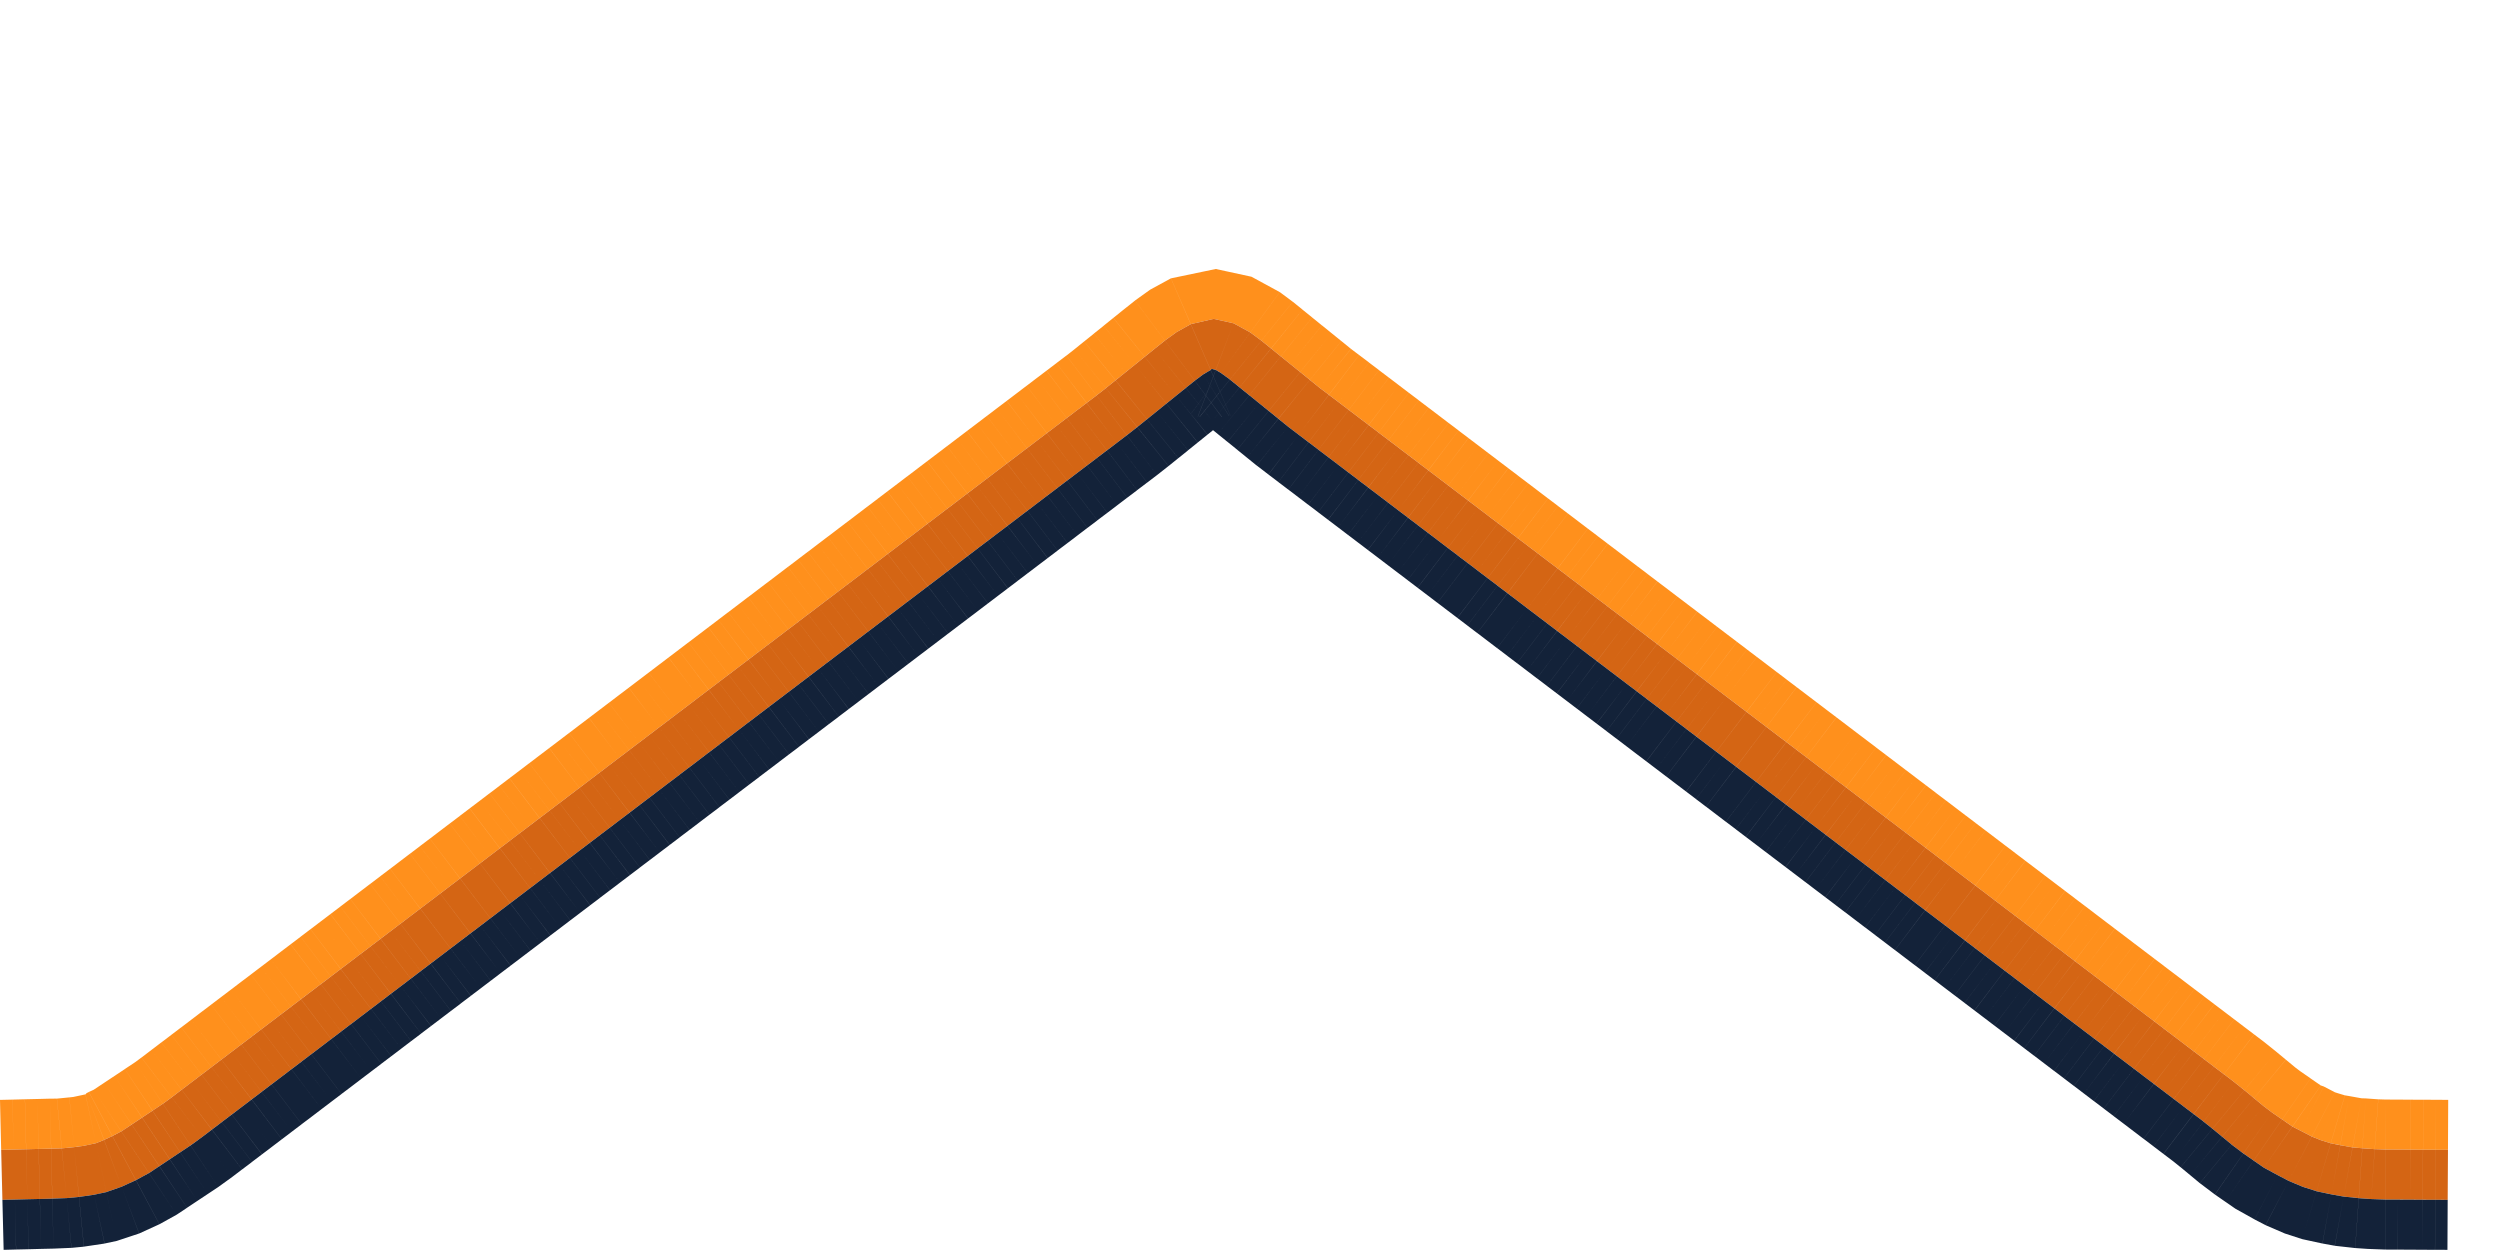 <?xml version="1.0" encoding="UTF-8" standalone="no"?>
<!-- Created with Inkscape (http://www.inkscape.org/) -->

<svg
   width="200"
   height="100"
   viewBox="0 0 52.917 26.458"
   version="1.1"
   id="svg5025"
   inkscape:version="1.1.1 (3bf5ae0d25, 2021-09-20)"
   sodipodi:docname="triangle.svg"
   xmlns:inkscape="http://www.inkscape.org/namespaces/inkscape"
   xmlns:sodipodi="http://sodipodi.sourceforge.net/DTD/sodipodi-0.dtd"
   xmlns="http://www.w3.org/2000/svg"
   xmlns:svg="http://www.w3.org/2000/svg">
  <sodipodi:namedview
     id="namedview5027"
     pagecolor="#ffffff"
     bordercolor="#666666"
     borderopacity="1.0"
     inkscape:pageshadow="2"
     inkscape:pageopacity="0.0"
     inkscape:pagecheckerboard="0"
     inkscape:document-units="mm"
     showgrid="false"
     units="px"
     inkscape:zoom="2"
     inkscape:cx="77.75"
     inkscape:cy="76.25"
     inkscape:window-width="1366"
     inkscape:window-height="705"
     inkscape:window-x="-8"
     inkscape:window-y="-8"
     inkscape:window-maximized="1"
     inkscape:current-layer="layer1">
    <sodipodi:guide
       position="0,26.458"
       orientation="0,200"
       id="guide5222" />
    <sodipodi:guide
       position="52.917,26.458"
       orientation="100,0"
       id="guide5224" />
    <sodipodi:guide
       position="52.917,0"
       orientation="0,-200"
       id="guide5226" />
    <sodipodi:guide
       position="0,0"
       orientation="-100,0"
       id="guide5228" />
  </sodipodi:namedview>
  <defs
     id="defs5022" />
  <g
     inkscape:label="Calque 1"
     inkscape:groupmode="layer"
     id="layer1"
     transform="translate(-49.888,-36.791)">
    <g
       id="g4090"
       transform="translate(-102.42,-60.728)">
      <path
         d="m 152.308,120.8 0.263,-0.006 0.026,1.057 -0.264,0.007 z m 0.264,-0.006 0.263,-0.007 0.026,1.058 -0.264,0.006 z m 0.264,-0.007 0.264,-0.006 0.025,1.057 -0.263,0.007 z m 0.264,-0.006 0.264,-0.007 0.025,1.058 -0.263,0.006 z m 0.264,-0.007 0.148,-0.001 0.103,1.053 -0.225,0.006 z m 0.149,-0.001 0.262,-0.026 0.103,1.053 -0.262,0.026 z m 0.263,-0.026 0.083,-0.009 0.221,1.034 -0.202,0.028 z m 0.083,-0.009 0.258,-0.055 0.221,1.034 -0.258,0.055 z m 0.259,-0.055 0.021,-0.025 0.371,0.99 -0.172,0.069 z m 0.021,-0.025 0.049,-0.025 0.498,0.933 -0.175,0.081 z m 0.05,-0.026 0.101,-0.046 0.585,0.881 -0.188,0.098 z m 0.101,-0.046 0.22,-0.146 0.585,0.881 -0.219,0.146 z m 0.22,-0.146 0.22,-0.146 0.585,0.881 -0.219,0.146 z m 0.22,-0.146 0.22,-0.146 0.585,0.881 -0.219,0.145 z m 0.22,-0.147 0.22,-0.146 0.585,0.881 -0.219,0.146 z m 0.22,-0.146 0.132,-0.098 0.64,0.843 -0.186,0.136 z m 0.133,-0.098 0.21,-0.16 0.639,0.843 -0.21,0.159 z m 0.21,-0.16 0.21,-0.16 0.64,0.843 -0.21,0.16 z m 0.211,-0.16 0.21,-0.159 0.639,0.842 -0.21,0.16 z m 0.21,-0.16 0.21,-0.159 0.64,0.843 -0.21,0.159 z m 0.211,-0.159 0.21,-0.16 0.639,0.843 -0.21,0.159 z m 0.21,-0.16 0.21,-0.16 0.64,0.843 -0.21,0.16 z m 0.21,-0.16 0.211,-0.159 0.639,0.842 -0.21,0.16 z m 0.211,-0.16 0.21,-0.159 0.64,0.843 -0.21,0.159 z m 0.21,-0.159 0.211,-0.16 0.639,0.843 -0.21,0.159 z m 0.211,-0.16 0.21,-0.16 0.64,0.843 -0.21,0.16 z m 0.21,-0.16 0.211,-0.159 0.639,0.842 -0.21,0.16 z m 0.211,-0.16 0.21,-0.159 0.64,0.843 -0.21,0.159 z m 0.21,-0.159 0.211,-0.16 0.639,0.843 -0.21,0.159 z m 0.211,-0.16 0.21,-0.16 0.64,0.843 -0.21,0.159 z m 0.21,-0.16 0.21,-0.159 0.64,0.842 -0.21,0.16 z m 0.211,-0.16 0.21,-0.159 0.64,0.843 -0.21,0.159 z m 0.21,-0.16 0.21,-0.159 0.64,0.843 -0.21,0.159 z m 0.211,-0.159 0.21,-0.16 0.64,0.843 -0.21,0.159 z m 0.21,-0.16 0.21,-0.159 0.64,0.842 -0.21,0.16 z m 0.211,-0.16 0.21,-0.159 0.64,0.843 -0.21,0.159 z m 0.21,-0.16 0.21,-0.159 0.64,0.843 -0.21,0.159 z m 0.211,-0.159 0.21,-0.16 0.64,0.843 -0.21,0.159 z m 0.21,-0.16 0.21,-0.16 0.64,0.843 -0.21,0.16 z m 0.211,-0.16 0.21,-0.159 0.64,0.842 -0.21,0.16 z m 0.21,-0.16 0.21,-0.159 0.64,0.843 -0.21,0.159 z m 0.211,-0.159 0.21,-0.16 0.64,0.843 -0.21,0.159 z m 0.21,-0.16 0.21,-0.16 0.64,0.843 -0.21,0.16 z m 0.211,-0.16 0.21,-0.159 0.64,0.842 -0.21,0.16 z m 0.21,-0.16 0.21,-0.159 0.64,0.843 -0.21,0.159 z m 0.211,-0.159 0.21,-0.16 0.64,0.843 -0.21,0.159 z m 0.21,-0.16 0.21,-0.16 0.64,0.843 -0.21,0.16 z m 0.211,-0.16 0.21,-0.159 0.64,0.842 -0.21,0.16 z m 0.21,-0.16 0.21,-0.159 0.64,0.843 -0.21,0.159 z m 0.211,-0.16 0.21,-0.159 0.64,0.843 -0.21,0.159 z m 0.21,-0.159 0.21,-0.16 0.64,0.843 -0.21,0.159 z m 0.211,-0.16 0.21,-0.159 0.64,0.842 -0.21,0.16 z m 0.21,-0.16 0.21,-0.159 0.64,0.843 -0.21,0.159 z m 0.211,-0.16 0.21,-0.159 0.64,0.843 -0.21,0.159 z m 0.21,-0.159 0.21,-0.16 0.64,0.843 -0.21,0.159 z m 0.211,-0.16 0.21,-0.16 0.64,0.843 -0.21,0.16 z m 0.21,-0.16 0.21,-0.159 0.64,0.842 -0.21,0.16 z m 0.211,-0.16 0.21,-0.159 0.64,0.843 -0.21,0.159 z m 0.21,-0.159 0.21,-0.16 0.64,0.843 -0.21,0.159 z m 0.211,-0.16 0.21,-0.16 0.64,0.843 -0.21,0.16 z m 0.21,-0.16 0.21,-0.159 0.64,0.842 -0.21,0.16 z m 0.211,-0.16 0.21,-0.159 0.64,0.843 -0.211,0.159 z m 0.21,-0.159 0.21,-0.16 0.64,0.843 -0.21,0.159 z m 0.211,-0.16 0.21,-0.16 0.64,0.843 -0.211,0.16 z m 0.21,-0.16 0.21,-0.159 0.64,0.842 -0.21,0.16 z m 0.211,-0.16 0.21,-0.159 0.64,0.843 -0.211,0.159 z m 0.21,-0.159 0.21,-0.16 0.64,0.843 -0.21,0.159 z m 0.211,-0.16 0.21,-0.16 0.64,0.843 -0.211,0.16 z m 0.21,-0.16 0.21,-0.159 0.64,0.842 -0.21,0.16 z m 0.211,-0.16 0.21,-0.159 0.639,0.843 -0.21,0.159 z m 0.21,-0.16 0.21,-0.159 0.64,0.843 -0.21,0.159 z m 0.211,-0.159 0.21,-0.16 0.639,0.843 -0.21,0.159 z m 0.21,-0.16 0.21,-0.159 0.64,0.842 -0.21,0.16 z m 0.211,-0.16 0.21,-0.159 0.639,0.843 -0.21,0.159 z m 0.21,-0.16 0.21,-0.159 0.64,0.843 -0.21,0.159 z m 0.211,-0.159 0.21,-0.16 0.639,0.843 -0.21,0.159 z m 0.21,-0.16 0.21,-0.16 0.64,0.843 -0.21,0.16 z m 0.211,-0.16 0.21,-0.159 0.639,0.842 -0.21,0.16 z m 0.21,-0.16 0.21,-0.159 0.64,0.843 -0.21,0.159 z m 0.211,-0.159 0.21,-0.16 0.639,0.843 -0.21,0.159 z m 0.21,-0.16 0.21,-0.16 0.64,0.843 -0.21,0.16 z m 0.211,-0.16 0.21,-0.159 0.639,0.842 -0.21,0.16 z m 0.21,-0.16 0.21,-0.159 0.64,0.843 -0.21,0.159 z m 0.211,-0.159 0.21,-0.16 0.639,0.843 -0.21,0.159 z m 0.21,-0.16 0.21,-0.16 0.64,0.843 -0.21,0.16 z m 0.211,-0.16 0.21,-0.159 0.639,0.842 -0.21,0.16 z m 0.21,-0.16 0.21,-0.159 0.64,0.843 -0.21,0.159 z m 0.211,-0.159 0.21,-0.16 0.639,0.843 -0.21,0.159 z m 0.21,-0.16 0.21,-0.16 0.64,0.843 -0.21,0.159 z m 0.211,-0.16 0.21,-0.159 0.639,0.842 -0.21,0.16 z m 0.21,-0.16 0.21,-0.159 0.64,0.843 -0.21,0.159 z m 0.211,-0.16 0.21,-0.159 0.639,0.843 -0.21,0.159 z m 0.21,-0.159 0.21,-0.16 0.64,0.843 -0.21,0.159 z m 0.211,-0.16 0.21,-0.159 0.639,0.842 -0.21,0.16 z m 0.21,-0.16 0.21,-0.159 0.64,0.843 -0.21,0.159 z m 0.211,-0.16 0.21,-0.159 0.639,0.843 -0.21,0.159 z m 0.21,-0.159 0.21,-0.16 0.64,0.843 -0.21,0.159 z m 0.211,-0.16 0.21,-0.16 0.639,0.843 -0.21,0.16 z m 0.21,-0.16 0.21,-0.159 0.64,0.842 -0.21,0.16 z m 0.211,-0.16 0.21,-0.159 0.639,0.843 -0.21,0.159 z m 0.21,-0.159 0.21,-0.16 0.64,0.843 -0.21,0.159 z m 0.211,-0.16 0.21,-0.16 0.639,0.843 -0.21,0.16 z m 0.21,-0.16 0.21,-0.159 0.64,0.842 -0.21,0.16 z m 0.211,-0.16 0.21,-0.159 0.639,0.843 -0.21,0.159 z m 0.21,-0.159 0.21,-0.16 0.64,0.843 -0.21,0.159 z m 0.211,-0.16 0.21,-0.16 0.639,0.843 -0.21,0.16 z m 0.21,-0.16 0.21,-0.159 0.64,0.842 -0.21,0.16 z m 0.211,-0.16 0.21,-0.159 0.639,0.843 -0.21,0.159 z m 0.21,-0.16 0.21,-0.159 0.64,0.843 -0.21,0.159 z m 0.211,-0.159 0.171,-0.134 0.664,0.824 -0.196,0.152 z m 0.171,-0.134 0.205,-0.166 0.664,0.824 -0.205,0.165 z m 0.206,-0.166 0.205,-0.165 0.664,0.823 -0.205,0.165 z m 0.205,-0.166 0.206,-0.165 0.664,0.823 -0.206,0.166 z m 0.206,-0.166 0.205,-0.165 0.664,0.823 -0.205,0.166 z m 0.206,-0.166 0.205,-0.165 0.664,0.823 -0.205,0.166 z m 0.205,-0.165 0.254,-0.202 0.632,0.848 -0.222,0.177 z m 0.254,-0.203 0.32,-0.229 0.561,0.897 -0.249,0.18 z m 0.32,-0.229 0.44,-0.24 0.42,0.97 -0.299,0.167 z m 0.441,-0.24 0.948,-0.198 -0.044,1.056 -0.484,0.111 z m 0.948,-0.198 0.756,0.164 -0.378,0.986 -0.422,-0.094 z m 0.756,0.164 0.598,0.325 -0.623,0.854 -0.353,-0.193 z m 0.599,0.325 0.275,0.205 -0.665,0.822 -0.234,-0.172 z m 0.276,0.205 0.205,0.166 -0.666,0.822 -0.205,-0.165 z m 0.205,0.167 0.205,0.165 -0.666,0.823 -0.204,-0.166 z m 0.205,0.166 0.205,0.166 -0.665,0.822 -0.205,-0.166 z m 0.206,0.166 0.205,0.166 -0.666,0.822 -0.205,-0.166 z m 0.205,0.166 0.205,0.166 -0.665,0.822 -0.205,-0.166 z m 0.206,0.166 0.204,0.166 -0.665,0.823 -0.205,-0.166 z m 0.205,0.167 0.171,0.129 -0.64,0.842 -0.197,-0.149 z m 0.172,0.129 0.21,0.159 -0.64,0.843 -0.21,-0.159 z m 0.21,0.16 0.21,0.159 -0.64,0.843 -0.21,-0.16 z m 0.21,0.16 0.21,0.159 -0.639,0.843 -0.21,-0.16 z m 0.211,0.159 0.21,0.16 -0.64,0.842 -0.21,-0.159 z m 0.21,0.16 0.21,0.16 -0.639,0.842 -0.21,-0.159 z m 0.211,0.16 0.21,0.159 -0.64,0.843 -0.21,-0.159 z m 0.21,0.16 0.21,0.159 -0.639,0.843 -0.21,-0.16 z m 0.211,0.159 0.21,0.16 -0.64,0.843 -0.21,-0.16 z m 0.21,0.16 0.21,0.16 -0.639,0.842 -0.21,-0.159 z m 0.211,0.16 0.21,0.159 -0.64,0.843 -0.21,-0.159 z m 0.21,0.16 0.21,0.159 -0.639,0.843 -0.21,-0.159 z m 0.211,0.16 0.21,0.159 -0.64,0.843 -0.21,-0.16 z m 0.21,0.159 0.21,0.16 -0.639,0.843 -0.21,-0.16 z m 0.211,0.16 0.21,0.16 -0.64,0.842 -0.21,-0.159 z m 0.21,0.16 0.21,0.159 -0.639,0.843 -0.21,-0.159 z m 0.211,0.16 0.21,0.159 -0.64,0.843 -0.21,-0.16 z m 0.21,0.16 0.21,0.159 -0.64,0.843 -0.21,-0.16 z m 0.211,0.159 0.21,0.16 -0.64,0.842 -0.21,-0.159 z m 0.21,0.16 0.21,0.16 -0.64,0.842 -0.21,-0.159 z m 0.211,0.16 0.21,0.159 -0.64,0.843 -0.21,-0.159 z m 0.21,0.16 0.21,0.159 -0.64,0.843 -0.21,-0.16 z m 0.211,0.159 0.21,0.16 -0.64,0.843 -0.21,-0.16 z m 0.21,0.16 0.21,0.16 -0.64,0.842 -0.21,-0.159 z m 0.211,0.16 0.21,0.159 -0.64,0.843 -0.21,-0.159 z m 0.21,0.16 0.21,0.159 -0.64,0.843 -0.21,-0.159 z m 0.211,0.16 0.21,0.159 -0.64,0.843 -0.21,-0.16 z m 0.21,0.159 0.21,0.16 -0.64,0.843 -0.21,-0.16 z m 0.21,0.16 0.21,0.16 -0.639,0.842 -0.21,-0.159 z m 0.211,0.16 0.21,0.159 -0.64,0.843 -0.21,-0.159 z m 0.21,0.16 0.21,0.159 -0.639,0.843 -0.21,-0.16 z m 0.211,0.16 0.21,0.159 -0.64,0.843 -0.21,-0.16 z m 0.21,0.159 0.21,0.16 -0.639,0.842 -0.21,-0.159 z m 0.211,0.16 0.21,0.16 -0.64,0.842 -0.21,-0.159 z m 0.21,0.16 0.21,0.159 -0.639,0.843 -0.21,-0.159 z m 0.211,0.16 0.21,0.159 -0.64,0.843 -0.21,-0.16 z m 0.21,0.159 0.21,0.16 -0.639,0.843 -0.21,-0.16 z m 0.211,0.16 0.21,0.16 -0.64,0.842 -0.21,-0.159 z m 0.21,0.16 0.21,0.159 -0.639,0.843 -0.21,-0.159 z m 0.211,0.16 0.21,0.159 -0.64,0.843 -0.21,-0.159 z m 0.21,0.16 0.21,0.159 -0.639,0.843 -0.211,-0.16 z m 0.211,0.159 0.21,0.16 -0.64,0.843 -0.21,-0.16 z m 0.21,0.16 0.21,0.16 -0.64,0.842 -0.21,-0.159 z m 0.211,0.16 0.21,0.159 -0.64,0.843 -0.21,-0.159 z m 0.21,0.16 0.21,0.159 -0.64,0.843 -0.21,-0.16 z m 0.211,0.16 0.21,0.159 -0.64,0.843 -0.21,-0.16 z m 0.21,0.159 0.21,0.16 -0.64,0.842 -0.21,-0.159 z m 0.211,0.16 0.21,0.16 -0.64,0.842 -0.21,-0.159 z m 0.21,0.16 0.21,0.159 -0.64,0.843 -0.21,-0.159 z m 0.211,0.16 0.21,0.159 -0.64,0.843 -0.21,-0.16 z m 0.21,0.159 0.21,0.16 -0.64,0.843 -0.21,-0.16 z m 0.21,0.16 0.211,0.16 -0.64,0.842 -0.21,-0.159 z m 0.211,0.16 0.21,0.159 -0.64,0.843 -0.21,-0.159 z m 0.21,0.16 0.21,0.159 -0.639,0.843 -0.21,-0.159 z m 0.211,0.16 0.21,0.159 -0.64,0.843 -0.21,-0.16 z m 0.21,0.159 0.21,0.16 -0.639,0.843 -0.21,-0.16 z m 0.211,0.16 0.21,0.16 -0.64,0.842 -0.21,-0.159 z m 0.21,0.16 0.21,0.159 -0.639,0.843 -0.21,-0.159 z m 0.211,0.16 0.21,0.159 -0.64,0.843 -0.21,-0.16 z m 0.21,0.16 0.21,0.159 -0.639,0.843 -0.21,-0.16 z m 0.211,0.159 0.21,0.16 -0.64,0.842 -0.21,-0.159 z m 0.21,0.16 0.21,0.16 -0.639,0.842 -0.21,-0.159 z m 0.211,0.16 0.21,0.159 -0.64,0.843 -0.21,-0.159 z m 0.21,0.16 0.21,0.159 -0.639,0.843 -0.21,-0.16 z m 0.211,0.159 0.21,0.16 -0.64,0.843 -0.21,-0.16 z m 0.21,0.16 0.21,0.16 -0.64,0.842 -0.21,-0.159 z m 0.211,0.16 0.21,0.159 -0.64,0.843 -0.21,-0.159 z m 0.21,0.16 0.21,0.159 -0.64,0.843 -0.21,-0.16 z m 0.211,0.16 0.21,0.159 -0.64,0.843 -0.21,-0.16 z m 0.21,0.159 0.21,0.16 -0.64,0.843 -0.21,-0.16 z m 0.211,0.16 0.21,0.16 -0.64,0.842 -0.21,-0.159 z m 0.21,0.16 0.21,0.159 -0.64,0.843 -0.21,-0.159 z m 0.211,0.16 0.21,0.159 -0.64,0.843 -0.21,-0.16 z m 0.21,0.16 0.21,0.159 -0.64,0.843 -0.21,-0.16 z m 0.211,0.159 0.21,0.16 -0.64,0.842 -0.21,-0.159 z m 0.21,0.16 0.21,0.16 -0.64,0.842 -0.21,-0.159 z m 0.21,0.16 0.21,0.159 -0.639,0.843 -0.21,-0.159 z m 0.211,0.16 0.21,0.159 -0.64,0.843 -0.21,-0.16 z m 0.21,0.159 0.21,0.16 -0.639,0.843 -0.21,-0.16 z m 0.211,0.16 0.21,0.16 -0.64,0.842 -0.21,-0.159 z m 0.21,0.16 0.21,0.159 -0.639,0.843 -0.21,-0.159 z m 0.211,0.16 0.21,0.159 -0.64,0.843 -0.21,-0.16 z m 0.21,0.16 0.21,0.159 -0.639,0.843 -0.21,-0.16 z m 0.211,0.159 0.21,0.16 -0.64,0.842 -0.21,-0.159 z m 0.21,0.16 0.21,0.16 -0.639,0.842 -0.21,-0.159 z m 0.211,0.16 0.21,0.159 -0.64,0.843 -0.21,-0.159 z m 0.21,0.16 0.21,0.159 -0.639,0.843 -0.21,-0.16 z m 0.211,0.16 0.21,0.159 -0.64,0.843 -0.21,-0.16 z m 0.21,0.159 0.21,0.16 -0.639,0.842 -0.21,-0.159 z m 0.211,0.16 0.21,0.16 -0.64,0.842 -0.21,-0.159 z m 0.21,0.16 0.21,0.159 -0.64,0.843 -0.21,-0.159 z m 0.211,0.16 0.21,0.159 -0.64,0.843 -0.21,-0.16 z m 0.21,0.159 0.258,0.207 -0.675,0.815 -0.223,-0.179 z m 0.258,0.207 0.203,0.168 -0.674,0.815 -0.203,-0.168 z m 0.204,0.169 0.203,0.168 -0.674,0.815 -0.204,-0.168 z m 0.203,0.168 0.102,0.077 -0.602,0.87 -0.174,-0.132 z m 0.102,0.077 0.217,0.15 -0.602,0.87 -0.217,-0.15 z m 0.217,0.151 0.217,0.15 -0.602,0.869 -0.216,-0.15 z m 0.218,0.15 0.063,0.021 -0.489,0.938 -0.176,-0.089 z m 0.063,0.022 0.234,0.121 -0.489,0.938 -0.234,-0.122 z m 0.234,0.122 0.079,0.025 -0.379,0.988 -0.188,-0.076 z m 0.079,0.025 0.133,0.04 -0.3,1.014 -0.212,-0.066 z m 0.134,0.04 0.09,0.015 -0.189,1.04 -0.201,-0.041 z m 0.09,0.015 0.26,0.047 -0.189,1.04 -0.259,-0.047 z m 0.26,0.047 0.092,0.003 -0.075,1.055 -0.205,-0.018 z m 0.092,0.003 0.263,0.019 -0.075,1.055 -0.262,-0.019 z m 0.264,0.019 0.159,0.005 -0.006,1.058 -0.228,-0.008 z m 0.159,0.005 0.264,10e-4 -0.005,1.058 -0.264,-0.001 z m 0.264,10e-4 0.264,0.002 -0.005,1.058 -0.264,-0.002 z m 0.265,0.002 0.263,10e-4 -0.005,1.058 -0.263,-0.001 z m 0.264,10e-4 0.264,0.001 -0.006,1.058 -0.263,-10e-4 z m 0.264,0.001 0.264,0.002 -0.005,1.057 -0.264,-0.001 z"
         style="fill:#ff901c;stroke-width:0.214;stroke-linecap:square"
         id="path4982"
         sodipodi:nodetypes="cccccccccccccccccccccccccccccccccccccccccccccccccccccccccccccccccccccccccccccccccccccccccccccccccccccccccccccccccccccccccccccccccccccccccccccccccccccccccccccccccccccccccccccccccccccccccccccccccccccccccccccccccccccccccccccccccccccccccccccccccccccccccccccccccccccccccccccccccccccccccccccccccccccccccccccccccccccccccccccccccccccccccccccccccccccccccccccccccccccccccccccccccccccccccccccccccccccccccccccccccccccccccccccccccccccccccccccccccccccccccccccccccccccccccccccccccccccccccccccccccccccccccccccccccccccccccccccccccccccccccccccccccccccccccccccccccccccccccccccccccccccccccccccccccccccccccccccccccccccccccccccccccccccccccccccccccccccccccccccccccccccccccccccccccccccccccccccccccccccccccccccccccccccccccccccccccccccccccccccccccccccccccccccccccccccccccccccccccccccccccccccccccccccccccccccccccccccccccccccccccccccccccccccccccccccccccccccccccccccccccccccccccccccccccccccccccccccccccccccccccccccccccccccccccccccccccccccccccccccccccccccccccccccccccccccccccccccccccccccccccccccccccccccccccccccccccccccccccccccccccccccccccccccccccccccccccccccccccccccccccccccccccccccccccccccccccccccccccccccccccccccccccccccccccccccccccccccccccccccccccccccccccccccccccccccccccccccccccccccccccccccccccccccccccccccccccccccccccccccccc" />
      <path
         d="m 152.333,121.858 0.264,-0.007 0.026,1.059 -0.264,0.006 z m 0.264,-0.007 0.264,-0.006 0.026,1.058 -0.264,0.007 z m 0.265,-0.006 0.263,-0.007 0.026,1.059 -0.264,0.006 z m 0.264,-0.007 0.263,-0.006 0.026,1.059 -0.263,0.006 z m 0.264,-0.006 0.225,-0.006 0.103,1.053 -0.302,0.011 z m 0.226,-0.006 0.262,-0.026 0.102,1.054 -0.262,0.025 z m 0.262,-0.026 0.202,-0.028 0.221,1.035 -0.32,0.047 z m 0.202,-0.028 0.258,-0.055 0.221,1.035 -0.258,0.055 z m 0.258,-0.055 0.172,-0.069 0.372,0.99 -0.323,0.113 z m 0.173,-0.07 0.175,-0.081 0.498,0.934 -0.302,0.138 z m 0.176,-0.082 0.188,-0.098 0.586,0.882 -0.276,0.15 z m 0.189,-0.098 0.219,-0.146 0.586,0.882 -0.219,0.146 z m 0.22,-0.146 0.219,-0.146 0.586,0.882 -0.219,0.145 z m 0.22,-0.147 0.219,-0.145 0.586,0.881 -0.219,0.146 z m 0.22,-0.146 0.219,-0.146 0.586,0.882 -0.219,0.146 z m 0.22,-0.146 0.186,-0.136 0.64,0.843 -0.24,0.175 z m 0.186,-0.137 0.21,-0.159 0.64,0.844 -0.21,0.159 z m 0.211,-0.159 0.21,-0.16 0.64,0.844 -0.21,0.159 z m 0.21,-0.16 0.21,-0.16 0.64,0.844 -0.21,0.159 z m 0.211,-0.16 0.21,-0.159 0.64,0.843 -0.21,0.16 z m 0.21,-0.16 0.21,-0.159 0.64,0.844 -0.21,0.159 z m 0.211,-0.159 0.21,-0.16 0.64,0.844 -0.21,0.159 z m 0.21,-0.16 0.21,-0.16 0.64,0.844 -0.21,0.159 z m 0.211,-0.16 0.21,-0.159 0.64,0.843 -0.21,0.16 z m 0.21,-0.16 0.21,-0.159 0.64,0.843 -0.21,0.16 z m 0.211,-0.159 0.21,-0.16 0.64,0.844 -0.21,0.159 z m 0.21,-0.16 0.21,-0.16 0.64,0.844 -0.21,0.159 z m 0.211,-0.16 0.21,-0.159 0.64,0.843 -0.21,0.16 z m 0.21,-0.16 0.21,-0.159 0.64,0.843 -0.21,0.16 z m 0.211,-0.16 0.21,-0.159 0.64,0.844 -0.21,0.159 z m 0.21,-0.159 0.21,-0.16 0.64,0.844 -0.21,0.159 z m 0.211,-0.16 0.21,-0.159 0.64,0.843 -0.21,0.16 z m 0.21,-0.16 0.21,-0.159 0.64,0.843 -0.21,0.16 z m 0.211,-0.16 0.21,-0.159 0.64,0.844 -0.21,0.159 z m 0.21,-0.159 0.21,-0.16 0.64,0.844 -0.21,0.159 z m 0.211,-0.16 0.21,-0.159 0.64,0.843 -0.21,0.159 z m 0.21,-0.16 0.21,-0.159 0.64,0.843 -0.21,0.16 z m 0.211,-0.16 0.21,-0.159 0.64,0.844 -0.21,0.159 z m 0.21,-0.159 0.21,-0.16 0.64,0.844 -0.21,0.159 z m 0.211,-0.16 0.21,-0.16 0.64,0.844 -0.21,0.159 z m 0.21,-0.16 0.21,-0.159 0.64,0.843 -0.21,0.16 z m 0.211,-0.16 0.21,-0.159 0.64,0.843 -0.21,0.16 z m 0.21,-0.159 0.21,-0.16 0.64,0.844 -0.21,0.159 z m 0.211,-0.16 0.21,-0.16 0.64,0.844 -0.21,0.159 z m 0.21,-0.16 0.21,-0.159 0.64,0.843 -0.21,0.16 z m 0.211,-0.16 0.21,-0.159 0.64,0.843 -0.21,0.16 z m 0.21,-0.159 0.21,-0.16 0.64,0.844 -0.21,0.159 z m 0.211,-0.16 0.21,-0.16 0.64,0.844 -0.21,0.159 z m 0.21,-0.16 0.21,-0.159 0.64,0.843 -0.21,0.16 z m 0.211,-0.16 0.21,-0.159 0.64,0.843 -0.21,0.16 z m 0.21,-0.16 0.21,-0.159 0.64,0.844 -0.21,0.159 z m 0.211,-0.159 0.21,-0.16 0.64,0.844 -0.21,0.159 z m 0.21,-0.16 0.21,-0.159 0.64,0.843 -0.21,0.16 z m 0.211,-0.16 0.21,-0.159 0.64,0.843 -0.21,0.16 z m 0.21,-0.16 0.21,-0.159 0.64,0.844 -0.21,0.159 z m 0.211,-0.159 0.21,-0.16 0.64,0.844 -0.21,0.159 z m 0.21,-0.16 0.21,-0.16 0.64,0.844 -0.21,0.159 z m 0.211,-0.16 0.21,-0.159 0.64,0.843 -0.21,0.16 z m 0.21,-0.16 0.21,-0.159 0.64,0.844 -0.21,0.159 z m 0.211,-0.159 0.21,-0.16 0.64,0.844 -0.21,0.159 z m 0.21,-0.16 0.21,-0.16 0.64,0.844 -0.21,0.159 z m 0.21,-0.16 0.211,-0.159 0.64,0.843 -0.21,0.16 z m 0.211,-0.16 0.21,-0.159 0.64,0.843 -0.21,0.16 z m 0.21,-0.159 0.211,-0.16 0.64,0.844 -0.21,0.159 z m 0.211,-0.16 0.21,-0.16 0.64,0.844 -0.21,0.159 z m 0.21,-0.16 0.211,-0.159 0.64,0.843 -0.21,0.16 z m 0.211,-0.16 0.21,-0.159 0.64,0.843 -0.21,0.16 z m 0.21,-0.159 0.211,-0.16 0.64,0.844 -0.21,0.159 z m 0.211,-0.16 0.21,-0.16 0.64,0.844 -0.21,0.159 z m 0.21,-0.16 0.21,-0.159 0.641,0.843 -0.21,0.16 z m 0.211,-0.16 0.21,-0.159 0.64,0.843 -0.21,0.16 z m 0.21,-0.16 0.21,-0.159 0.641,0.844 -0.21,0.159 z m 0.211,-0.159 0.21,-0.16 0.64,0.844 -0.21,0.159 z m 0.21,-0.16 0.21,-0.159 0.641,0.843 -0.21,0.159 z m 0.211,-0.16 0.21,-0.159 0.64,0.843 -0.21,0.16 z m 0.21,-0.16 0.21,-0.159 0.641,0.844 -0.21,0.159 z m 0.211,-0.159 0.21,-0.16 0.64,0.844 -0.21,0.159 z m 0.21,-0.16 0.21,-0.16 0.641,0.844 -0.21,0.159 z m 0.211,-0.16 0.21,-0.159 0.64,0.843 -0.21,0.16 z m 0.21,-0.16 0.21,-0.159 0.641,0.843 -0.21,0.16 z m 0.211,-0.159 0.21,-0.16 0.64,0.844 -0.21,0.159 z m 0.21,-0.16 0.21,-0.16 0.641,0.844 -0.21,0.159 z m 0.211,-0.16 0.21,-0.159 0.64,0.843 -0.21,0.16 z m 0.21,-0.16 0.21,-0.159 0.641,0.843 -0.21,0.16 z m 0.211,-0.159 0.21,-0.16 0.64,0.844 -0.21,0.159 z m 0.21,-0.16 0.21,-0.16 0.641,0.844 -0.21,0.159 z m 0.211,-0.16 0.21,-0.159 0.64,0.843 -0.21,0.16 z m 0.21,-0.16 0.21,-0.159 0.641,0.843 -0.21,0.16 z m 0.211,-0.16 0.21,-0.159 0.64,0.844 -0.21,0.159 z m 0.21,-0.159 0.21,-0.16 0.641,0.844 -0.21,0.159 z m 0.211,-0.16 0.21,-0.159 0.64,0.843 -0.21,0.16 z m 0.21,-0.16 0.21,-0.159 0.641,0.843 -0.21,0.16 z m 0.211,-0.16 0.21,-0.159 0.64,0.844 -0.21,0.159 z m 0.21,-0.159 0.21,-0.16 0.641,0.844 -0.21,0.159 z m 0.211,-0.16 0.21,-0.159 0.64,0.843 -0.21,0.159 z m 0.21,-0.16 0.21,-0.159 0.641,0.843 -0.21,0.16 z m 0.211,-0.16 0.21,-0.159 0.64,0.844 -0.21,0.159 z m 0.21,-0.159 0.21,-0.16 0.641,0.844 -0.21,0.159 z m 0.211,-0.16 0.21,-0.16 0.64,0.844 -0.21,0.159 z m 0.21,-0.16 0.21,-0.159 0.641,0.843 -0.21,0.16 z m 0.211,-0.16 0.21,-0.159 0.64,0.843 -0.21,0.16 z m 0.21,-0.159 0.21,-0.16 0.641,0.844 -0.21,0.159 z m 0.211,-0.16 0.21,-0.16 0.64,0.844 -0.21,0.159 z m 0.21,-0.16 0.21,-0.159 0.641,0.843 -0.21,0.16 z m 0.211,-0.16 0.21,-0.159 0.64,0.843 -0.21,0.16 z m 0.21,-0.159 0.21,-0.16 0.641,0.844 -0.21,0.159 z m 0.211,-0.16 0.21,-0.16 0.64,0.844 -0.21,0.159 z m 0.21,-0.16 0.21,-0.159 0.641,0.843 -0.21,0.16 z m 0.211,-0.16 0.21,-0.159 0.64,0.843 -0.21,0.16 z m 0.21,-0.16 0.196,-0.152 0.664,0.824 -0.219,0.172 z m 0.196,-0.153 0.205,-0.165 0.665,0.824 -0.205,0.165 z m 0.206,-0.166 0.205,-0.165 0.665,0.824 -0.205,0.166 z m 0.205,-0.165 0.206,-0.166 0.664,0.824 -0.205,0.166 z m 0.206,-0.166 0.205,-0.166 0.665,0.824 -0.205,0.166 z m 0.206,-0.166 0.205,-0.166 0.665,0.825 -0.206,0.165 z m 0.205,-0.166 0.222,-0.177 0.633,0.849 -0.19,0.152 z m 0.222,-0.178 0.249,-0.18 0.561,0.897 -0.177,0.132 z m 0.249,-0.18 0.299,-0.167 0.42,0.97 -0.158,0.094 z m 0.3,-0.168 0.484,-0.111 -0.044,1.057 -0.02,0.025 z m 0.484,-0.111 0.422,0.094 -0.379,0.987 -0.087,-0.024 z m 0.422,0.094 0.353,0.193 -0.624,0.856 -0.107,-0.062 z m 0.353,0.194 0.234,0.172 -0.666,0.823 -0.192,-0.14 z m 0.234,0.173 0.205,0.165 -0.666,0.823 -0.205,-0.165 z m 0.206,0.166 0.204,0.166 -0.666,0.823 -0.205,-0.166 z m 0.205,0.166 0.205,0.166 -0.666,0.823 -0.205,-0.166 z m 0.205,0.166 0.205,0.166 -0.666,0.823 -0.205,-0.166 z m 0.206,0.166 0.205,0.166 -0.667,0.823 -0.204,-0.166 z m 0.205,0.167 0.205,0.166 -0.666,0.823 -0.205,-0.166 z m 0.205,0.166 0.197,0.149 -0.64,0.844 -0.223,-0.17 z m 0.198,0.15 0.21,0.159 -0.641,0.844 -0.21,-0.16 z m 0.21,0.159 0.21,0.16 -0.64,0.843 -0.21,-0.159 z m 0.211,0.16 0.21,0.16 -0.641,0.843 -0.21,-0.159 z m 0.21,0.16 0.21,0.159 -0.64,0.844 -0.21,-0.16 z m 0.211,0.16 0.21,0.159 -0.641,0.844 -0.21,-0.16 z m 0.21,0.16 0.21,0.159 -0.64,0.843 -0.21,-0.159 z m 0.211,0.159 0.21,0.16 -0.641,0.843 -0.21,-0.159 z m 0.21,0.16 0.21,0.16 -0.64,0.843 -0.21,-0.159 z m 0.211,0.16 0.21,0.159 -0.641,0.844 -0.21,-0.16 z m 0.21,0.16 0.21,0.159 -0.64,0.844 -0.21,-0.16 z m 0.211,0.16 0.21,0.159 -0.641,0.843 -0.21,-0.159 z m 0.21,0.159 0.21,0.16 -0.64,0.843 -0.21,-0.159 z m 0.211,0.16 0.21,0.16 -0.641,0.843 -0.21,-0.159 z m 0.21,0.16 0.21,0.159 -0.64,0.844 -0.21,-0.16 z m 0.211,0.16 0.21,0.159 -0.641,0.844 -0.21,-0.16 z m 0.21,0.159 0.21,0.16 -0.64,0.843 -0.21,-0.159 z m 0.21,0.16 0.21,0.16 -0.64,0.843 -0.21,-0.159 z m 0.211,0.16 0.21,0.159 -0.64,0.844 -0.21,-0.16 z m 0.21,0.16 0.21,0.159 -0.64,0.844 -0.21,-0.16 z m 0.211,0.16 0.21,0.159 -0.64,0.843 -0.21,-0.159 z m 0.21,0.159 0.21,0.16 -0.64,0.843 -0.21,-0.159 z m 0.211,0.16 0.21,0.16 -0.64,0.843 -0.21,-0.159 z m 0.21,0.16 0.21,0.159 -0.64,0.844 -0.21,-0.16 z m 0.211,0.16 0.21,0.159 -0.64,0.844 -0.211,-0.16 z m 0.21,0.16 0.21,0.159 -0.64,0.843 -0.21,-0.159 z m 0.211,0.159 0.21,0.16 -0.641,0.843 -0.21,-0.159 z m 0.21,0.16 0.21,0.16 -0.64,0.843 -0.21,-0.159 z m 0.211,0.16 0.21,0.159 -0.641,0.844 -0.21,-0.16 z m 0.21,0.16 0.21,0.159 -0.64,0.844 -0.21,-0.16 z m 0.211,0.159 0.21,0.16 -0.641,0.843 -0.21,-0.159 z m 0.21,0.16 0.21,0.16 -0.64,0.843 -0.21,-0.159 z m 0.211,0.16 0.21,0.159 -0.641,0.844 -0.21,-0.16 z m 0.21,0.16 0.21,0.159 -0.64,0.844 -0.21,-0.16 z m 0.211,0.16 0.21,0.159 -0.641,0.843 -0.21,-0.159 z m 0.21,0.159 0.21,0.16 -0.64,0.843 -0.21,-0.159 z m 0.211,0.16 0.21,0.16 -0.641,0.843 -0.21,-0.159 z m 0.21,0.16 0.21,0.159 -0.64,0.844 -0.21,-0.16 z m 0.211,0.16 0.21,0.159 -0.641,0.844 -0.21,-0.16 z m 0.21,0.16 0.21,0.159 -0.64,0.843 -0.21,-0.159 z m 0.21,0.159 0.211,0.16 -0.641,0.843 -0.21,-0.159 z m 0.211,0.16 0.21,0.16 -0.64,0.843 -0.21,-0.159 z m 0.21,0.16 0.21,0.159 -0.64,0.844 -0.21,-0.16 z m 0.211,0.16 0.21,0.159 -0.64,0.844 -0.21,-0.16 z m 0.21,0.159 0.21,0.16 -0.64,0.843 -0.21,-0.159 z m 0.211,0.16 0.21,0.16 -0.64,0.843 -0.21,-0.159 z m 0.21,0.16 0.21,0.159 -0.64,0.844 -0.21,-0.16 z m 0.211,0.16 0.21,0.159 -0.64,0.844 -0.21,-0.16 z m 0.21,0.16 0.21,0.159 -0.64,0.843 -0.21,-0.159 z m 0.211,0.159 0.21,0.16 -0.641,0.843 -0.21,-0.159 z m 0.21,0.16 0.21,0.16 -0.64,0.843 -0.21,-0.159 z m 0.211,0.16 0.21,0.159 -0.641,0.844 -0.21,-0.16 z m 0.21,0.16 0.21,0.159 -0.64,0.844 -0.21,-0.16 z m 0.211,0.16 0.21,0.159 -0.641,0.843 -0.21,-0.159 z m 0.21,0.159 0.21,0.16 -0.64,0.843 -0.21,-0.159 z m 0.211,0.16 0.21,0.16 -0.641,0.843 -0.21,-0.159 z m 0.21,0.16 0.21,0.159 -0.64,0.844 -0.21,-0.16 z m 0.211,0.16 0.21,0.159 -0.641,0.844 -0.21,-0.16 z m 0.21,0.159 0.21,0.16 -0.64,0.843 -0.21,-0.159 z m 0.211,0.16 0.21,0.16 -0.641,0.843 -0.21,-0.159 z m 0.21,0.16 0.21,0.159 -0.64,0.844 -0.21,-0.16 z m 0.211,0.16 0.21,0.159 -0.641,0.844 -0.21,-0.16 z m 0.21,0.16 0.21,0.159 -0.64,0.843 -0.21,-0.159 z m 0.211,0.159 0.21,0.16 -0.641,0.843 -0.21,-0.159 z m 0.21,0.16 0.21,0.16 -0.64,0.843 -0.21,-0.159 z m 0.21,0.16 0.21,0.159 -0.64,0.844 -0.21,-0.16 z m 0.211,0.16 0.21,0.159 -0.64,0.844 -0.21,-0.16 z m 0.21,0.159 0.21,0.16 -0.64,0.843 -0.21,-0.159 z m 0.211,0.16 0.21,0.16 -0.64,0.843 -0.21,-0.159 z m 0.21,0.16 0.21,0.16 -0.64,0.843 -0.21,-0.159 z m 0.211,0.16 0.21,0.159 -0.64,0.844 -0.21,-0.16 z m 0.21,0.16 0.21,0.159 -0.64,0.844 -0.21,-0.16 z m 0.211,0.159 0.21,0.16 -0.64,0.843 -0.21,-0.159 z m 0.21,0.16 0.21,0.16 -0.64,0.843 -0.21,-0.159 z m 0.211,0.16 0.21,0.159 -0.641,0.844 -0.21,-0.16 z m 0.21,0.16 0.21,0.159 -0.64,0.844 -0.21,-0.16 z m 0.211,0.16 0.21,0.159 -0.641,0.843 -0.21,-0.159 z m 0.21,0.159 0.21,0.16 -0.64,0.843 -0.21,-0.159 z m 0.211,0.16 0.21,0.16 -0.641,0.843 -0.21,-0.159 z m 0.21,0.16 0.21,0.159 -0.64,0.844 -0.21,-0.16 z m 0.211,0.16 0.21,0.159 -0.641,0.844 -0.21,-0.16 z m 0.21,0.159 0.21,0.16 -0.64,0.843 -0.21,-0.159 z m 0.211,0.16 0.21,0.16 -0.641,0.843 -0.21,-0.159 z m 0.21,0.16 0.21,0.159 -0.64,0.844 -0.21,-0.159 z m 0.211,0.16 0.21,0.159 -0.641,0.844 -0.21,-0.16 z m 0.21,0.16 0.21,0.159 -0.64,0.844 -0.21,-0.16 z m 0.211,0.159 0.21,0.16 -0.641,0.843 -0.21,-0.159 z m 0.21,0.16 0.21,0.16 -0.64,0.843 -0.21,-0.159 z m 0.211,0.16 0.21,0.159 -0.641,0.844 -0.21,-0.16 z m 0.21,0.16 0.21,0.159 -0.64,0.844 -0.21,-0.16 z m 0.21,0.16 0.21,0.159 -0.64,0.843 -0.21,-0.159 z m 0.211,0.159 0.21,0.16 -0.64,0.843 -0.21,-0.159 z m 0.21,0.16 0.223,0.179 -0.675,0.816 -0.188,-0.151 z m 0.224,0.179 0.203,0.168 -0.675,0.816 -0.203,-0.168 z m 0.203,0.169 0.204,0.168 -0.675,0.815 -0.203,-0.168 z m 0.204,0.168 0.174,0.132 -0.603,0.87 -0.246,-0.186 z m 0.174,0.132 0.217,0.15 -0.602,0.87 -0.217,-0.15 z m 0.218,0.15 0.216,0.15 -0.602,0.871 -0.217,-0.15 z m 0.217,0.151 0.176,0.089 -0.489,0.938 -0.29,-0.157 z m 0.176,0.089 0.234,0.122 -0.489,0.938 -0.234,-0.122 z m 0.235,0.122 0.188,0.076 -0.379,0.988 -0.299,-0.126 z m 0.188,0.076 0.212,0.066 -0.3,1.015 -0.291,-0.093 z m 0.213,0.066 0.201,0.041 -0.188,1.041 -0.314,-0.066 z m 0.202,0.041 0.259,0.047 -0.188,1.041 -0.26,-0.047 z m 0.26,0.047 0.205,0.018 -0.075,1.056 -0.319,-0.033 z m 0.206,0.018 0.262,0.019 -0.074,1.056 -0.263,-0.018 z m 0.263,0.019 0.228,0.008 -0.005,1.059 -0.298,-0.011 z m 0.229,0.008 0.264,0.001 -0.005,1.059 -0.264,-0.001 z m 0.264,0.001 0.264,0.002 -0.005,1.058 -0.264,-0.001 z m 0.265,0.002 0.263,0.001 -0.005,1.059 -0.264,-0.002 z m 0.264,0.001 0.263,10e-4 -0.005,1.059 -0.263,-0.001 z m 0.264,10e-4 0.264,0.001 -0.006,1.059 -0.263,-10e-4 z"
         style="fill:#d46514;stroke-width:0.214;stroke-linecap:square"
         id="path4984"
         sodipodi:nodetypes="cccccccccccccccccccccccccccccccccccccccccccccccccccccccccccccccccccccccccccccccccccccccccccccccccccccccccccccccccccccccccccccccccccccccccccccccccccccccccccccccccccccccccccccccccccccccccccccccccccccccccccccccccccccccccccccccccccccccccccccccccccccccccccccccccccccccccccccccccccccccccccccccccccccccccccccccccccccccccccccccccccccccccccccccccccccccccccccccccccccccccccccccccccccccccccccccccccccccccccccccccccccccccccccccccccccccccccccccccccccccccccccccccccccccccccccccccccccccccccccccccccccccccccccccccccccccccccccccccccccccccccccccccccccccccccccccccccccccccccccccccccccccccccccccccccccccccccccccccccccccccccccccccccccccccccccccccccccccccccccccccccccccccccccccccccccccccccccccccccccccccccccccccccccccccccccccccccccccccccccccccccccccccccccccccccccccccccccccccccccccccccccccccccccccccccccccccccccccccccccccccccccccccccccccccccccccccccccccccccccccccccccccccccccccccccccccccccccccccccccccccccccccccccccccccccccccccccccccccccccccccccccccccccccccccccccccccccccccccccccccccccccccccccccccccccccccccccccccccccccccccccccccccccccccccccccccccccccccccccccccccccccccccccccccccccccccccccccccccccccccccccccccccccccccccccccccccccccccccccccccccccccccccccccccccccccccccccccccccccccccccccccccccccccccccccccccccccccccccccccccc" />
      <path
         d="m 152.359,122.916 0.264,-0.006 0.025,1.057 -0.263,0.007 z m 0.264,-0.006 0.264,-0.007 0.025,1.058 -0.263,0.006 z m 0.264,-0.007 0.264,-0.006 0.026,1.057 -0.264,0.007 z m 0.265,-0.006 0.263,-0.006 0.026,1.057 -0.264,0.006 z m 0.264,-0.007 0.302,-0.011 0.102,1.053 -0.379,0.016 z m 0.302,-0.011 0.262,-0.025 0.103,1.053 -0.262,0.025 z m 0.263,-0.025 0.32,-0.047 0.22,1.034 -0.437,0.065 z m 0.32,-0.047 0.258,-0.055 0.221,1.033 -0.258,0.055 z m 0.258,-0.056 0.323,-0.113 0.371,0.99 -0.473,0.157 z m 0.323,-0.113 0.302,-0.138 0.498,0.932 -0.428,0.196 z m 0.303,-0.139 0.276,-0.15 0.586,0.881 -0.364,0.202 z m 0.277,-0.15 0.219,-0.146 0.586,0.881 -0.22,0.146 z m 0.22,-0.147 0.219,-0.145 0.586,0.88 -0.22,0.146 z m 0.22,-0.146 0.219,-0.146 0.586,0.881 -0.22,0.146 z m 0.22,-0.146 0.219,-0.146 0.586,0.881 -0.22,0.146 z m 0.22,-0.146 0.24,-0.175 0.64,0.843 -0.295,0.213 z m 0.24,-0.175 0.21,-0.159 0.64,0.842 -0.21,0.16 z m 0.211,-0.16 0.21,-0.159 0.64,0.843 -0.21,0.159 z m 0.21,-0.16 0.21,-0.159 0.64,0.843 -0.21,0.159 z m 0.211,-0.159 0.21,-0.16 0.64,0.843 -0.21,0.159 z m 0.21,-0.16 0.21,-0.159 0.64,0.842 -0.21,0.16 z m 0.211,-0.16 0.21,-0.159 0.64,0.842 -0.21,0.16 z m 0.21,-0.16 0.21,-0.159 0.64,0.843 -0.21,0.159 z m 0.211,-0.159 0.21,-0.16 0.64,0.843 -0.211,0.159 z m 0.21,-0.16 0.21,-0.16 0.64,0.843 -0.21,0.16 z m 0.211,-0.16 0.21,-0.159 0.64,0.842 -0.211,0.16 z m 0.21,-0.16 0.21,-0.159 0.64,0.843 -0.21,0.159 z m 0.211,-0.159 0.21,-0.16 0.64,0.843 -0.211,0.159 z m 0.21,-0.16 0.21,-0.16 0.64,0.843 -0.21,0.16 z m 0.211,-0.16 0.21,-0.159 0.64,0.842 -0.211,0.16 z m 0.21,-0.16 0.21,-0.159 0.64,0.843 -0.21,0.159 z m 0.211,-0.159 0.21,-0.16 0.639,0.843 -0.21,0.159 z m 0.21,-0.16 0.21,-0.16 0.64,0.843 -0.21,0.16 z m 0.211,-0.16 0.21,-0.159 0.639,0.842 -0.21,0.16 z m 0.21,-0.16 0.21,-0.159 0.64,0.843 -0.21,0.159 z m 0.211,-0.16 0.21,-0.159 0.639,0.843 -0.21,0.159 z m 0.21,-0.159 0.21,-0.16 0.64,0.843 -0.21,0.159 z m 0.211,-0.16 0.21,-0.159 0.639,0.842 -0.21,0.16 z m 0.21,-0.16 0.21,-0.159 0.64,0.843 -0.21,0.159 z m 0.211,-0.16 0.21,-0.159 0.639,0.843 -0.21,0.159 z m 0.21,-0.159 0.21,-0.16 0.64,0.843 -0.21,0.159 z m 0.211,-0.16 0.21,-0.16 0.639,0.843 -0.21,0.16 z m 0.21,-0.16 0.21,-0.159 0.64,0.842 -0.21,0.16 z m 0.211,-0.16 0.21,-0.159 0.639,0.843 -0.21,0.159 z m 0.21,-0.159 0.21,-0.16 0.64,0.843 -0.21,0.159 z m 0.211,-0.16 0.21,-0.16 0.639,0.843 -0.21,0.16 z m 0.21,-0.16 0.21,-0.159 0.64,0.842 -0.21,0.16 z m 0.211,-0.16 0.21,-0.159 0.639,0.843 -0.21,0.159 z m 0.21,-0.159 0.21,-0.16 0.64,0.843 -0.21,0.159 z m 0.211,-0.16 0.21,-0.16 0.639,0.843 -0.21,0.16 z m 0.21,-0.16 0.21,-0.159 0.64,0.842 -0.21,0.16 z m 0.211,-0.16 0.21,-0.159 0.639,0.843 -0.21,0.159 z m 0.21,-0.159 0.21,-0.16 0.64,0.843 -0.21,0.159 z m 0.211,-0.16 0.21,-0.16 0.639,0.843 -0.21,0.159 z m 0.21,-0.16 0.21,-0.159 0.64,0.842 -0.21,0.16 z m 0.211,-0.16 0.21,-0.159 0.639,0.843 -0.21,0.159 z m 0.21,-0.16 0.21,-0.159 0.64,0.843 -0.21,0.159 z m 0.211,-0.159 0.21,-0.16 0.639,0.843 -0.21,0.159 z m 0.21,-0.16 0.21,-0.159 0.64,0.842 -0.21,0.16 z m 0.211,-0.16 0.21,-0.159 0.639,0.843 -0.21,0.159 z m 0.21,-0.16 0.21,-0.159 0.64,0.843 -0.21,0.159 z m 0.211,-0.159 0.21,-0.16 0.639,0.843 -0.21,0.159 z m 0.21,-0.16 0.21,-0.16 0.64,0.843 -0.21,0.16 z m 0.211,-0.16 0.21,-0.159 0.639,0.842 -0.21,0.16 z m 0.21,-0.16 0.21,-0.159 0.64,0.843 -0.21,0.159 z m 0.211,-0.159 0.21,-0.16 0.639,0.843 -0.21,0.159 z m 0.21,-0.16 0.21,-0.16 0.64,0.843 -0.21,0.16 z m 0.211,-0.16 0.21,-0.159 0.639,0.842 -0.21,0.16 z m 0.21,-0.16 0.21,-0.159 0.64,0.843 -0.21,0.159 z m 0.211,-0.159 0.21,-0.16 0.639,0.843 -0.21,0.159 z m 0.21,-0.16 0.21,-0.16 0.64,0.843 -0.21,0.16 z m 0.211,-0.16 0.21,-0.159 0.639,0.842 -0.21,0.16 z m 0.21,-0.16 0.21,-0.159 0.64,0.843 -0.21,0.159 z m 0.211,-0.16 0.21,-0.159 0.639,0.843 -0.21,0.159 z m 0.21,-0.159 0.21,-0.16 0.64,0.843 -0.21,0.159 z m 0.211,-0.16 0.21,-0.159 0.639,0.842 -0.21,0.16 z m 0.21,-0.16 0.21,-0.159 0.64,0.843 -0.21,0.159 z m 0.211,-0.16 0.21,-0.159 0.639,0.843 -0.21,0.159 z m 0.21,-0.159 0.21,-0.16 0.64,0.843 -0.21,0.159 z m 0.211,-0.16 0.21,-0.16 0.639,0.843 -0.21,0.16 z m 0.21,-0.16 0.21,-0.159 0.64,0.842 -0.21,0.16 z m 0.211,-0.16 0.21,-0.159 0.639,0.843 -0.21,0.159 z m 0.21,-0.159 0.21,-0.16 0.64,0.843 -0.21,0.159 z m 0.211,-0.16 0.21,-0.16 0.639,0.843 -0.21,0.16 z m 0.21,-0.16 0.21,-0.159 0.64,0.842 -0.21,0.16 z m 0.211,-0.16 0.21,-0.159 0.639,0.843 -0.21,0.159 z m 0.21,-0.159 0.21,-0.16 0.64,0.843 -0.21,0.159 z m 0.211,-0.16 0.21,-0.16 0.639,0.843 -0.21,0.16 z m 0.21,-0.16 0.21,-0.159 0.64,0.842 -0.21,0.16 z m 0.211,-0.16 0.21,-0.159 0.639,0.843 -0.21,0.159 z m 0.21,-0.159 0.21,-0.16 0.64,0.843 -0.21,0.159 z m 0.211,-0.16 0.21,-0.16 0.639,0.843 -0.21,0.16 z m 0.21,-0.16 0.21,-0.159 0.64,0.842 -0.21,0.16 z m 0.211,-0.16 0.21,-0.159 0.639,0.843 -0.21,0.159 z m 0.21,-0.16 0.21,-0.159 0.64,0.843 -0.21,0.159 z m 0.211,-0.159 0.21,-0.16 0.639,0.843 -0.21,0.159 z m 0.21,-0.16 0.21,-0.159 0.64,0.842 -0.21,0.16 z m 0.211,-0.16 0.21,-0.159 0.639,0.843 -0.21,0.159 z m 0.21,-0.16 0.21,-0.159 0.64,0.843 -0.21,0.159 z m 0.211,-0.159 0.21,-0.16 0.639,0.843 -0.21,0.159 z m 0.21,-0.16 0.21,-0.16 0.64,0.843 -0.21,0.16 z m 0.211,-0.16 0.21,-0.159 0.639,0.842 -0.21,0.16 z m 0.21,-0.16 0.21,-0.159 0.64,0.843 -0.21,0.159 z m 0.211,-0.159 0.21,-0.16 0.639,0.843 -0.21,0.159 z m 0.21,-0.16 0.21,-0.16 0.64,0.843 -0.21,0.16 z m 0.211,-0.16 0.21,-0.159 0.639,0.842 -0.21,0.16 z m 0.21,-0.16 0.21,-0.159 0.64,0.843 -0.21,0.159 z m 0.211,-0.159 0.21,-0.16 0.639,0.843 -0.21,0.159 z m 0.21,-0.16 0.21,-0.16 0.64,0.843 -0.21,0.16 z m 0.211,-0.16 0.219,-0.172 0.664,0.823 -0.244,0.192 z m 0.22,-0.173 0.205,-0.165 0.664,0.823 -0.205,0.166 z m 0.206,-0.165 0.205,-0.166 0.664,0.824 -0.205,0.165 z m 0.205,-0.166 0.205,-0.166 0.664,0.824 -0.205,0.165 z m 0.206,-0.166 0.205,-0.166 0.664,0.824 -0.205,0.165 z m 0.205,-0.166 0.206,-0.165 0.664,0.823 -0.205,0.165 z m 0.206,-0.166 0.19,-0.152 0.632,0.848 -0.158,0.128 z m 0.19,-0.153 0.177,-0.132 0.56,0.897 -0.104,0.083 z m 0.177,-0.132 0.158,-0.094 0.42,0.97 -0.017,0.021 z m 0.159,-0.094 0.02,-0.025 -0.044,1.056 0.443,-0.062 z m 0.02,-0.025 0.087,0.024 -0.378,0.986 0.247,0.046 z m 0.088,0.024 0.107,0.062 -0.623,0.854 0.138,0.07 z m 0.107,0.062 0.192,0.14 -0.666,0.822 -0.149,-0.107 z m 0.192,0.141 0.205,0.165 -0.665,0.823 -0.205,-0.166 z m 0.205,0.166 0.205,0.166 -0.665,0.822 -0.205,-0.166 z m 0.206,0.166 0.205,0.166 -0.666,0.822 -0.205,-0.166 z m 0.205,0.166 0.205,0.166 -0.665,0.822 -0.205,-0.166 z m 0.206,0.166 0.204,0.166 -0.665,0.823 -0.205,-0.166 z m 0.205,0.167 0.205,0.166 -0.666,0.822 -0.205,-0.166 z m 0.205,0.166 0.223,0.17 -0.64,0.842 -0.248,-0.19 z m 0.223,0.17 0.21,0.16 -0.639,0.842 -0.21,-0.159 z m 0.211,0.16 0.21,0.159 -0.64,0.843 -0.21,-0.159 z m 0.21,0.16 0.21,0.159 -0.639,0.843 -0.21,-0.16 z m 0.211,0.159 0.21,0.16 -0.64,0.843 -0.21,-0.16 z m 0.21,0.16 0.21,0.16 -0.639,0.842 -0.21,-0.159 z m 0.211,0.16 0.21,0.159 -0.64,0.843 -0.21,-0.159 z m 0.21,0.16 0.21,0.159 -0.639,0.843 -0.21,-0.159 z m 0.211,0.16 0.21,0.159 -0.64,0.843 -0.21,-0.16 z m 0.21,0.159 0.21,0.16 -0.639,0.843 -0.21,-0.16 z m 0.211,0.16 0.21,0.16 -0.64,0.842 -0.21,-0.159 z m 0.21,0.16 0.21,0.159 -0.639,0.843 -0.21,-0.159 z m 0.211,0.16 0.21,0.159 -0.64,0.843 -0.21,-0.16 z m 0.21,0.16 0.21,0.159 -0.639,0.843 -0.211,-0.16 z m 0.211,0.159 0.21,0.16 -0.64,0.842 -0.21,-0.159 z m 0.21,0.16 0.21,0.16 -0.64,0.842 -0.21,-0.159 z m 0.211,0.16 0.21,0.159 -0.64,0.843 -0.21,-0.159 z m 0.21,0.16 0.21,0.159 -0.64,0.843 -0.21,-0.16 z m 0.211,0.159 0.21,0.16 -0.64,0.843 -0.21,-0.16 z m 0.21,0.16 0.21,0.16 -0.64,0.842 -0.21,-0.159 z m 0.211,0.16 0.21,0.159 -0.64,0.843 -0.21,-0.159 z m 0.21,0.16 0.21,0.159 -0.64,0.843 -0.21,-0.159 z m 0.211,0.16 0.21,0.159 -0.64,0.843 -0.21,-0.16 z m 0.21,0.159 0.21,0.16 -0.64,0.843 -0.21,-0.16 z m 0.21,0.16 0.211,0.16 -0.64,0.842 -0.21,-0.159 z m 0.211,0.16 0.21,0.159 -0.64,0.843 -0.21,-0.159 z m 0.21,0.16 0.21,0.159 -0.639,0.843 -0.21,-0.16 z m 0.211,0.16 0.21,0.159 -0.64,0.843 -0.21,-0.16 z m 0.21,0.159 0.21,0.16 -0.639,0.842 -0.21,-0.159 z m 0.211,0.16 0.21,0.16 -0.64,0.842 -0.21,-0.159 z m 0.21,0.16 0.21,0.159 -0.639,0.843 -0.21,-0.159 z m 0.211,0.16 0.21,0.159 -0.64,0.843 -0.21,-0.16 z m 0.21,0.159 0.21,0.16 -0.639,0.843 -0.21,-0.16 z m 0.211,0.16 0.21,0.16 -0.64,0.842 -0.21,-0.159 z m 0.21,0.16 0.21,0.159 -0.639,0.843 -0.21,-0.159 z m 0.211,0.16 0.21,0.159 -0.64,0.843 -0.21,-0.159 z m 0.21,0.16 0.21,0.159 -0.639,0.843 -0.21,-0.16 z m 0.211,0.159 0.21,0.16 -0.64,0.843 -0.21,-0.16 z m 0.21,0.16 0.21,0.16 -0.64,0.842 -0.21,-0.159 z m 0.211,0.16 0.21,0.159 -0.64,0.843 -0.21,-0.159 z m 0.21,0.16 0.21,0.159 -0.64,0.843 -0.21,-0.16 z m 0.211,0.16 0.21,0.159 -0.64,0.843 -0.21,-0.16 z m 0.21,0.159 0.21,0.16 -0.64,0.842 -0.21,-0.159 z m 0.211,0.16 0.21,0.16 -0.64,0.842 -0.21,-0.159 z m 0.21,0.16 0.21,0.159 -0.64,0.843 -0.21,-0.159 z m 0.211,0.16 0.21,0.159 -0.64,0.843 -0.21,-0.16 z m 0.21,0.159 0.21,0.16 -0.64,0.843 -0.21,-0.16 z m 0.211,0.16 0.21,0.16 -0.64,0.842 -0.21,-0.159 z m 0.21,0.16 0.21,0.159 -0.64,0.843 -0.21,-0.159 z m 0.21,0.16 0.21,0.159 -0.639,0.843 -0.21,-0.159 z m 0.211,0.16 0.21,0.159 -0.64,0.843 -0.21,-0.16 z m 0.21,0.159 0.21,0.16 -0.639,0.843 -0.21,-0.16 z m 0.211,0.16 0.21,0.16 -0.64,0.842 -0.21,-0.159 z m 0.21,0.16 0.21,0.159 -0.639,0.843 -0.21,-0.159 z m 0.211,0.16 0.21,0.159 -0.64,0.843 -0.21,-0.16 z m 0.21,0.16 0.21,0.159 -0.639,0.843 -0.21,-0.16 z m 0.211,0.159 0.21,0.16 -0.64,0.842 -0.21,-0.159 z m 0.21,0.16 0.21,0.16 -0.639,0.842 -0.21,-0.159 z m 0.211,0.16 0.21,0.159 -0.64,0.843 -0.21,-0.159 z m 0.21,0.16 0.21,0.159 -0.639,0.843 -0.21,-0.16 z m 0.211,0.159 0.21,0.16 -0.64,0.843 -0.21,-0.16 z m 0.21,0.16 0.21,0.16 -0.639,0.842 -0.21,-0.159 z m 0.211,0.16 0.21,0.159 -0.64,0.843 -0.21,-0.159 z m 0.21,0.16 0.21,0.159 -0.64,0.843 -0.21,-0.159 z m 0.211,0.16 0.21,0.159 -0.64,0.843 -0.21,-0.16 z m 0.21,0.159 0.21,0.16 -0.64,0.843 -0.21,-0.16 z m 0.211,0.16 0.21,0.16 -0.64,0.842 -0.21,-0.159 z m 0.21,0.16 0.21,0.159 -0.64,0.843 -0.21,-0.159 z m 0.211,0.16 0.21,0.159 -0.64,0.843 -0.21,-0.16 z m 0.21,0.16 0.21,0.159 -0.64,0.843 -0.21,-0.16 z m 0.211,0.159 0.21,0.16 -0.64,0.842 -0.21,-0.159 z m 0.21,0.16 0.21,0.16 -0.64,0.842 -0.21,-0.159 z m 0.211,0.16 0.21,0.159 -0.64,0.843 -0.21,-0.159 z m 0.21,0.16 0.21,0.159 -0.64,0.843 -0.21,-0.16 z m 0.21,0.159 0.21,0.16 -0.639,0.843 -0.21,-0.16 z m 0.211,0.16 0.21,0.16 -0.64,0.842 -0.21,-0.159 z m 0.21,0.16 0.21,0.159 -0.639,0.843 -0.21,-0.159 z m 0.211,0.16 0.21,0.159 -0.64,0.843 -0.21,-0.159 z m 0.21,0.16 0.21,0.159 -0.639,0.843 -0.21,-0.16 z m 0.211,0.159 0.21,0.16 -0.64,0.843 -0.21,-0.16 z m 0.21,0.16 0.21,0.16 -0.639,0.842 -0.21,-0.159 z m 0.211,0.16 0.21,0.159 -0.64,0.843 -0.21,-0.159 z m 0.21,0.16 0.21,0.159 -0.639,0.843 -0.21,-0.16 z m 0.211,0.16 0.21,0.159 -0.64,0.843 -0.21,-0.16 z m 0.21,0.159 0.21,0.16 -0.639,0.842 -0.21,-0.159 z m 0.211,0.16 0.21,0.16 -0.64,0.842 -0.21,-0.159 z m 0.21,0.16 0.21,0.159 -0.639,0.843 -0.211,-0.159 z m 0.211,0.16 0.21,0.159 -0.64,0.843 -0.21,-0.16 z m 0.21,0.159 0.21,0.16 -0.64,0.843 -0.21,-0.16 z m 0.211,0.16 0.21,0.16 -0.64,0.842 -0.21,-0.159 z m 0.21,0.16 0.21,0.159 -0.64,0.843 -0.21,-0.159 z m 0.211,0.16 0.21,0.159 -0.64,0.843 -0.21,-0.159 z m 0.21,0.16 0.188,0.151 -0.674,0.815 -0.154,-0.124 z m 0.189,0.151 0.203,0.168 -0.674,0.815 -0.203,-0.168 z m 0.204,0.168 0.203,0.168 -0.675,0.816 -0.203,-0.169 z m 0.203,0.169 0.246,0.186 -0.602,0.869 -0.318,-0.24 z m 0.247,0.186 0.217,0.15 -0.602,0.87 -0.217,-0.15 z m 0.217,0.151 0.217,0.15 -0.602,0.869 -0.217,-0.15 z m 0.217,0.15 0.29,0.157 -0.489,0.937 -0.403,-0.225 z m 0.29,0.157 0.234,0.122 -0.489,0.937 -0.234,-0.121 z m 0.234,0.122 0.299,0.126 -0.379,0.988 -0.408,-0.176 z m 0.299,0.126 0.291,0.093 -0.3,1.015 -0.37,-0.12 z m 0.291,0.094 0.314,0.066 -0.189,1.04 -0.425,-0.092 z m 0.314,0.066 0.26,0.047 -0.189,1.04 -0.259,-0.047 z m 0.26,0.047 0.319,0.033 -0.075,1.056 -0.432,-0.048 z m 0.32,0.034 0.263,0.018 -0.075,1.055 -0.263,-0.018 z m 0.263,0.018 0.298,0.011 -0.005,1.058 -0.368,-0.014 z m 0.299,0.011 0.264,0.001 -0.006,1.058 -0.263,-10e-4 z m 0.264,0.001 0.264,0.001 -0.005,1.058 -0.264,-0.001 z m 0.264,0.001 0.264,0.002 -0.005,1.058 -0.264,-0.002 z m 0.265,0.002 0.263,0.001 -0.005,1.058 -0.264,-0.001 z m 0.264,0.001 0.263,10e-4 -0.005,1.058 -0.263,-0.001 z"
         style="fill:#132239;stroke-width:0.214;stroke-linecap:square"
         id="path4986"
         sodipodi:nodetypes="cccccccccccccccccccccccccccccccccccccccccccccccccccccccccccccccccccccccccccccccccccccccccccccccccccccccccccccccccccccccccccccccccccccccccccccccccccccccccccccccccccccccccccccccccccccccccccccccccccccccccccccccccccccccccccccccccccccccccccccccccccccccccccccccccccccccccccccccccccccccccccccccccccccccccccccccccccccccccccccccccccccccccccccccccccccccccccccccccccccccccccccccccccccccccccccccccccccccccccccccccccccccccccccccccccccccccccccccccccccccccccccccccccccccccccccccccccccccccccccccccccccccccccccccccccccccccccccccccccccccccccccccccccccccccccccccccccccccccccccccccccccccccccccccccccccccccccccccccccccccccccccccccccccccccccccccccccccccccccccccccccccccccccccccccccccccccccccccccccccccccccccccccccccccccccccccccccccccccccccccccccccccccccccccccccccccccccccccccccccccccccccccccccccccccccccccccccccccccccccccccccccccccccccccccccccccccccccccccccccccccccccccccccccccccccccccccccccccccccccccccccccccccccccccccccccccccccccccccccccccccccccccccccccccccccccccccccccccccccccccccccccccccccccccccccccccccccccccccccccccccccccccccccccccccccccccccccccccccccccccccccccccccccccccccccccccccccccccccccccccccccccccccccccccccccccccccccccccccccccccccccccccccccccccccccccccccccccccccccccccccccccccccccccccccccccccccccccccccccccccc" />
    </g>
  </g>
</svg>
